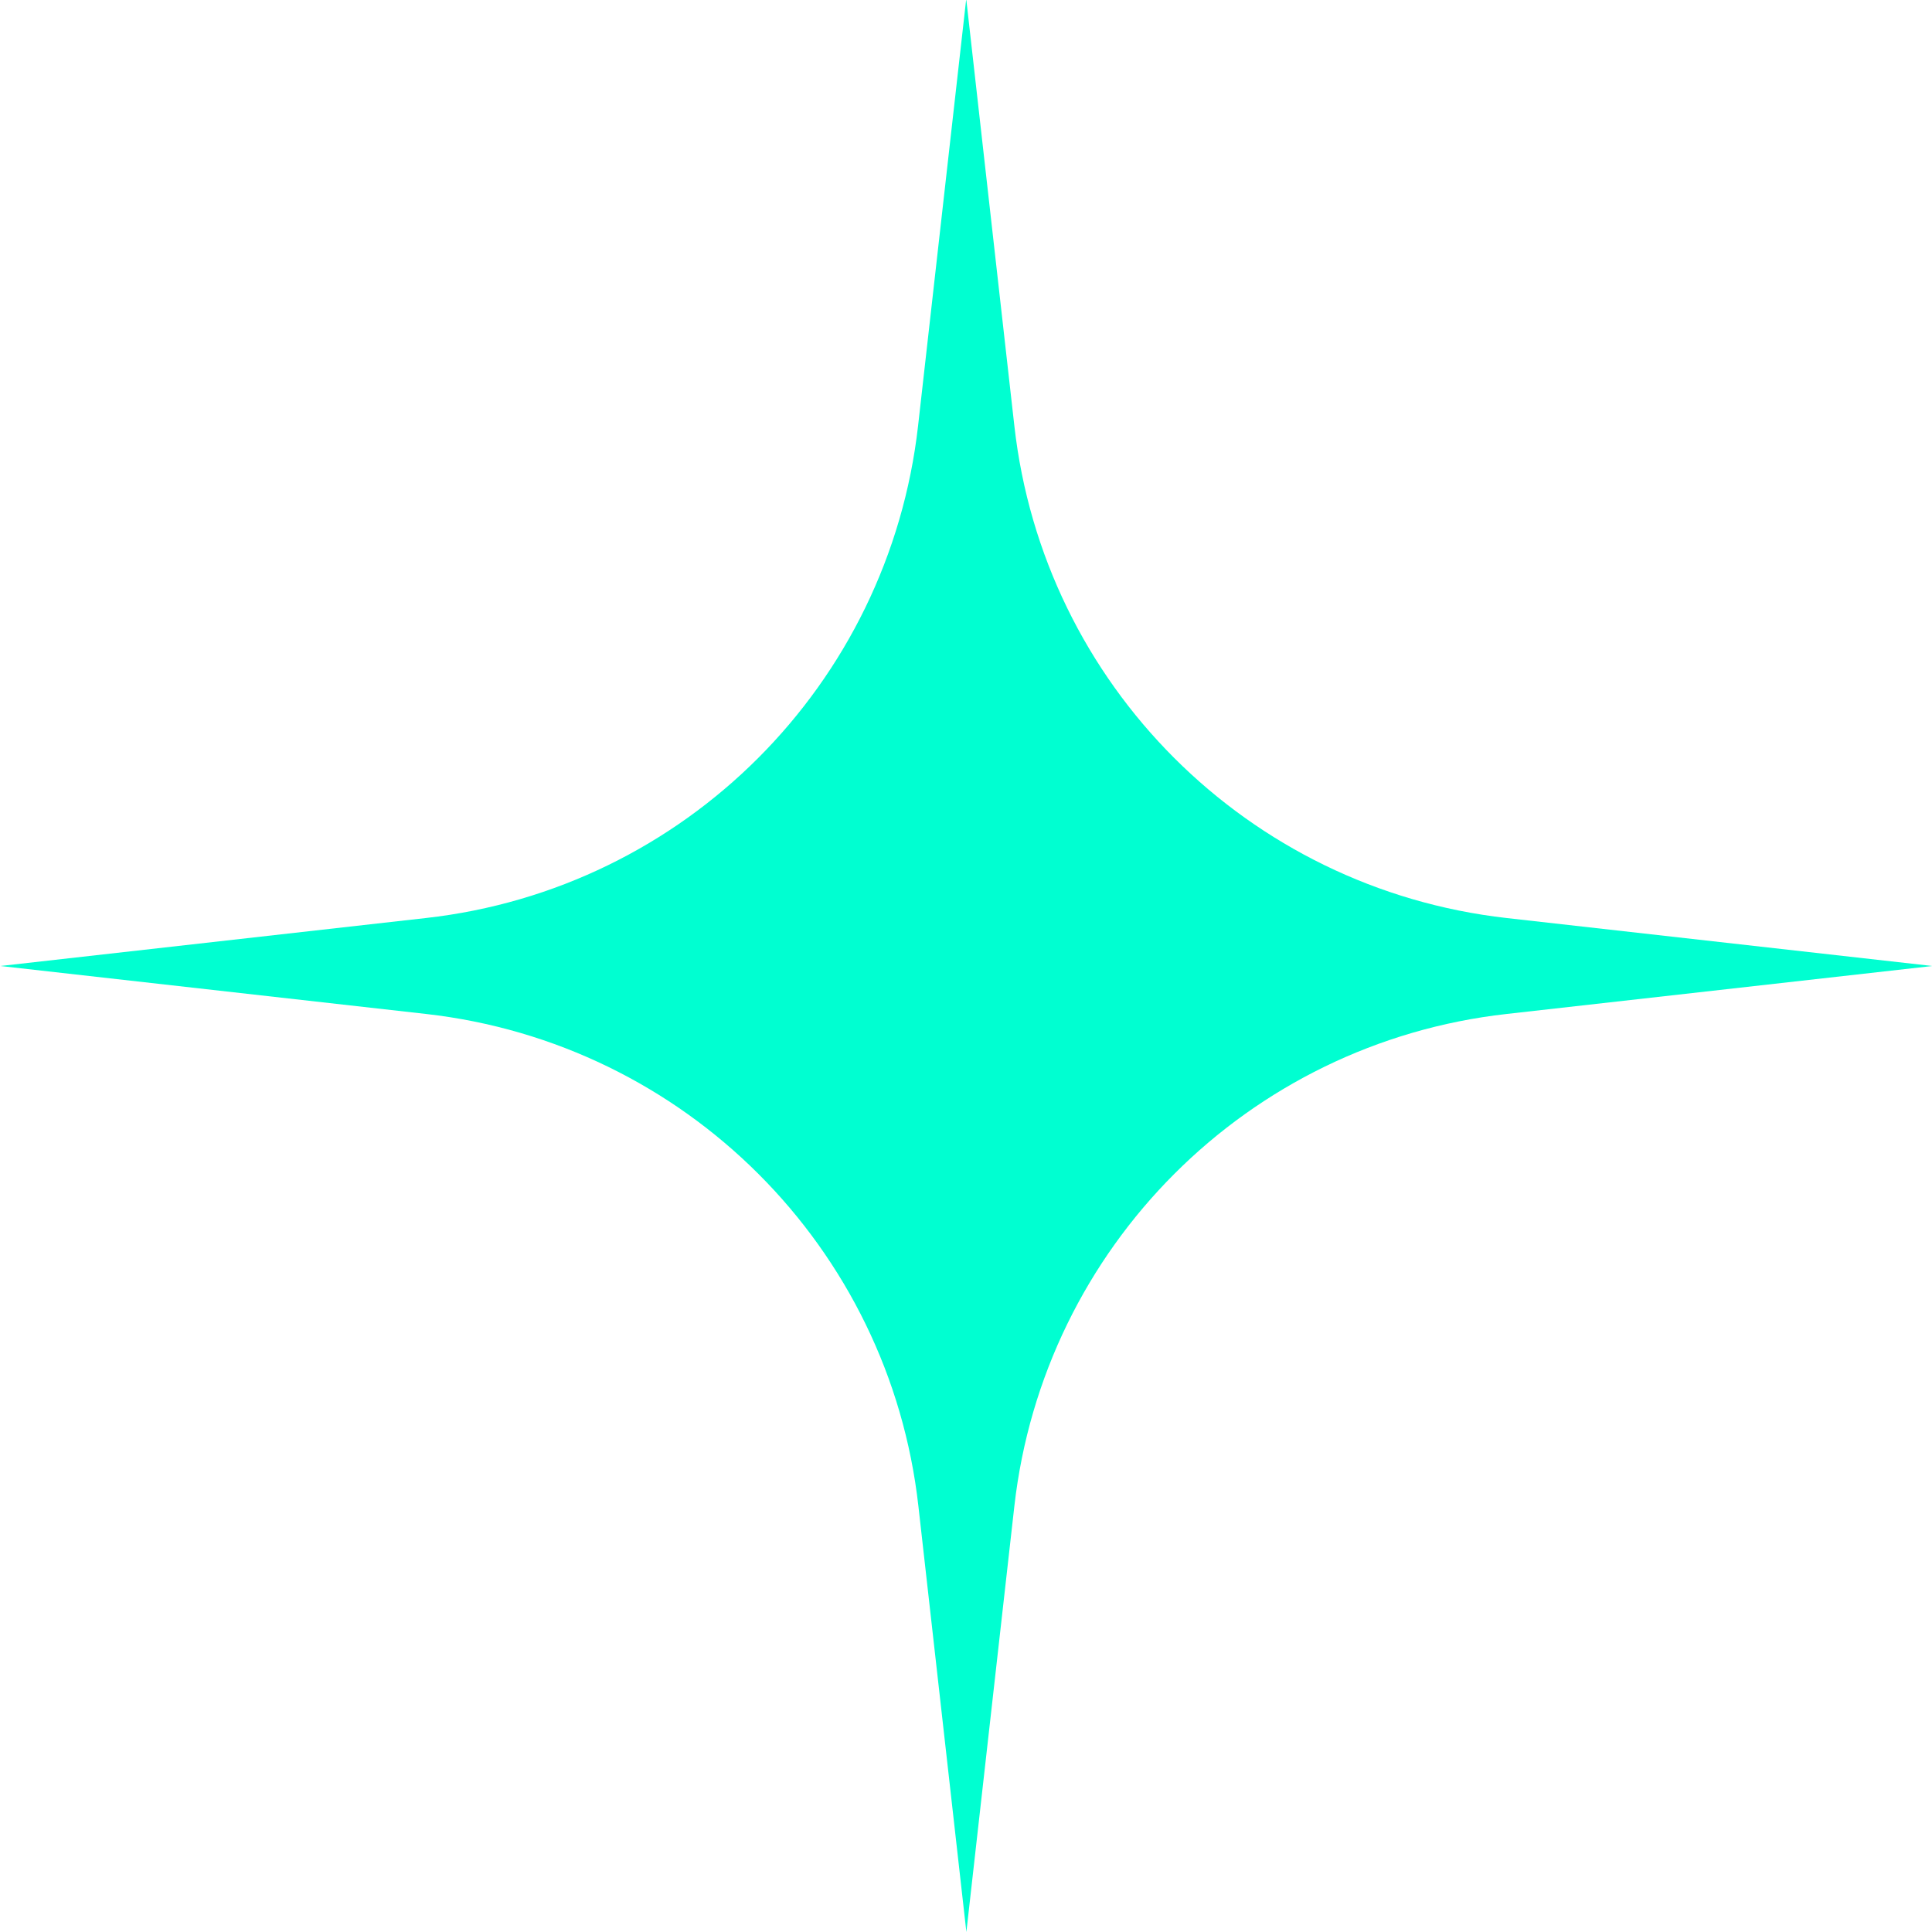 <svg width="36" height="36" viewBox="0 0 36 36" fill="none" xmlns="http://www.w3.org/2000/svg">
<path d="M18.007 0.005L18.901 7.935C19.442 12.758 23.248 16.56 28.072 17.106L36.007 18L28.072 18.894C23.248 19.435 19.447 23.241 18.901 28.065L18.007 36L17.113 28.065C16.572 23.241 12.765 19.44 7.941 18.894L0.007 18L7.936 17.106C12.76 16.565 16.561 12.758 17.107 7.935L18.002 0L18.007 0.005Z" fill="#00FFD1"/>
</svg>

